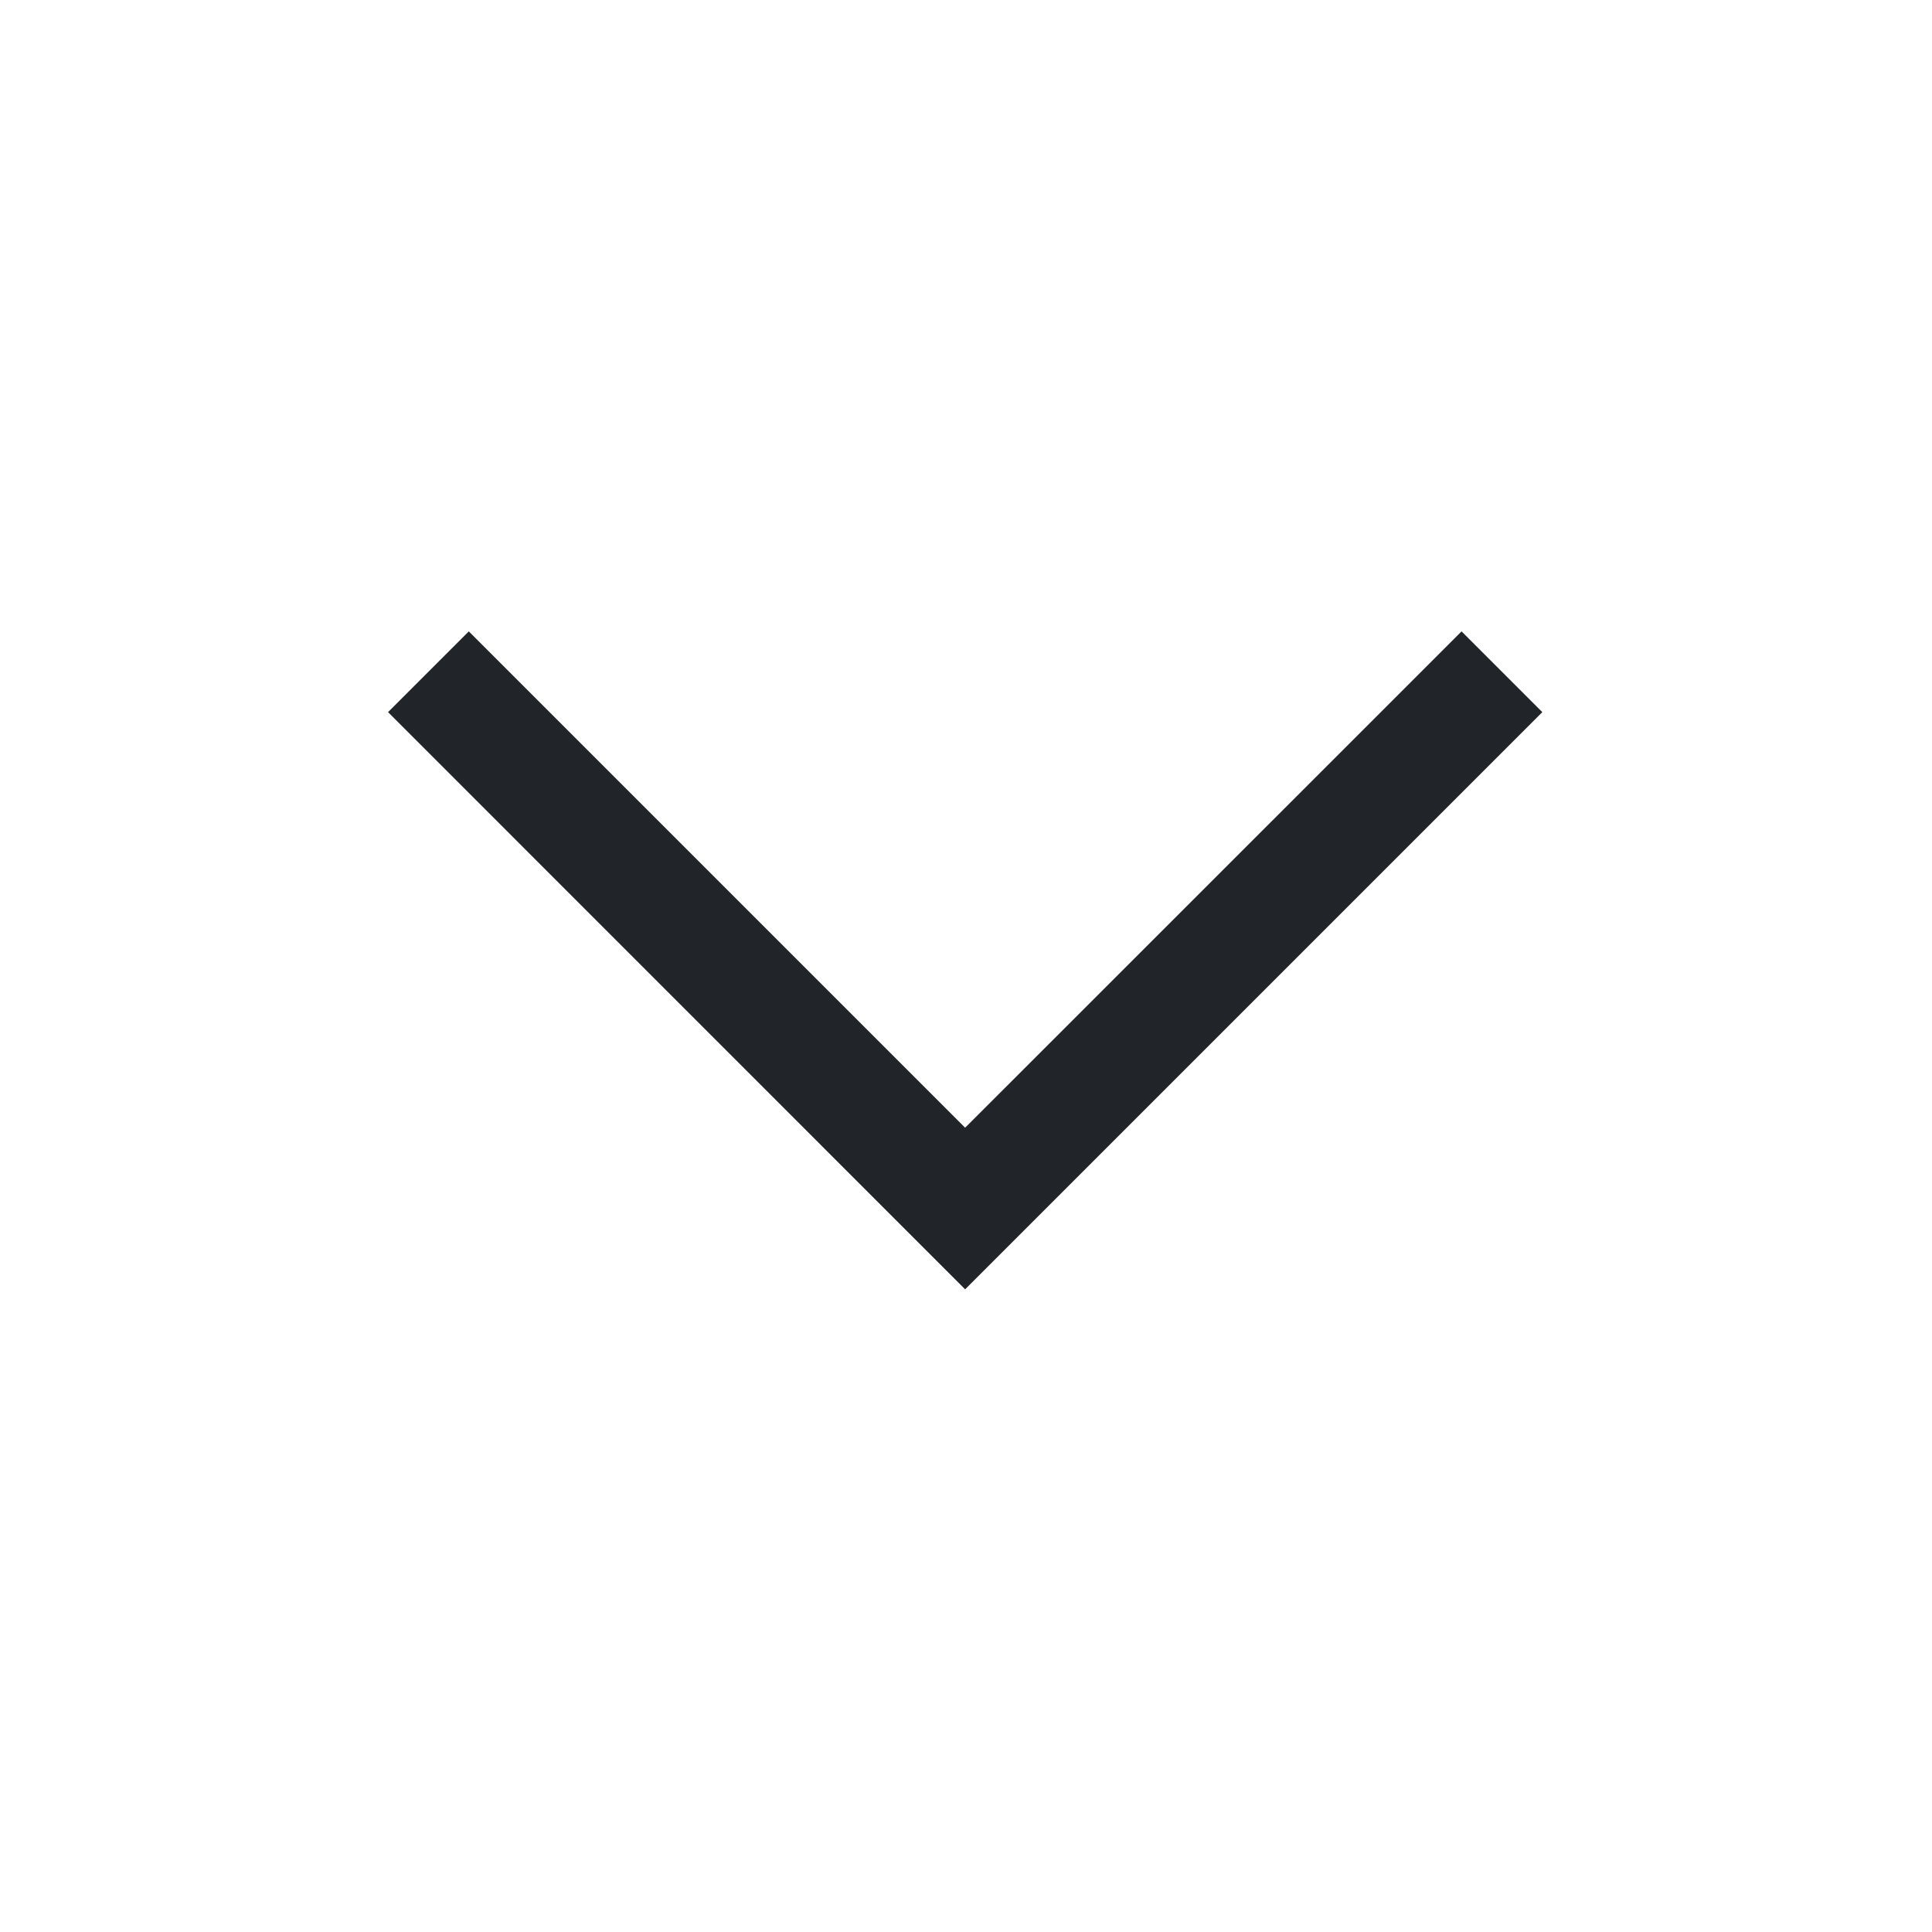 <?xml version="1.0" encoding="UTF-8" standalone="no"?><svg width='20' height='20' viewBox='0 0 20 20' fill='none' xmlns='http://www.w3.org/2000/svg'>
<path d='M9.991 13.347L4.017 7.372L4.853 6.536L9.991 11.674L15.13 6.536L15.966 7.372L9.991 13.347Z' fill='#212529'/>
</svg>
